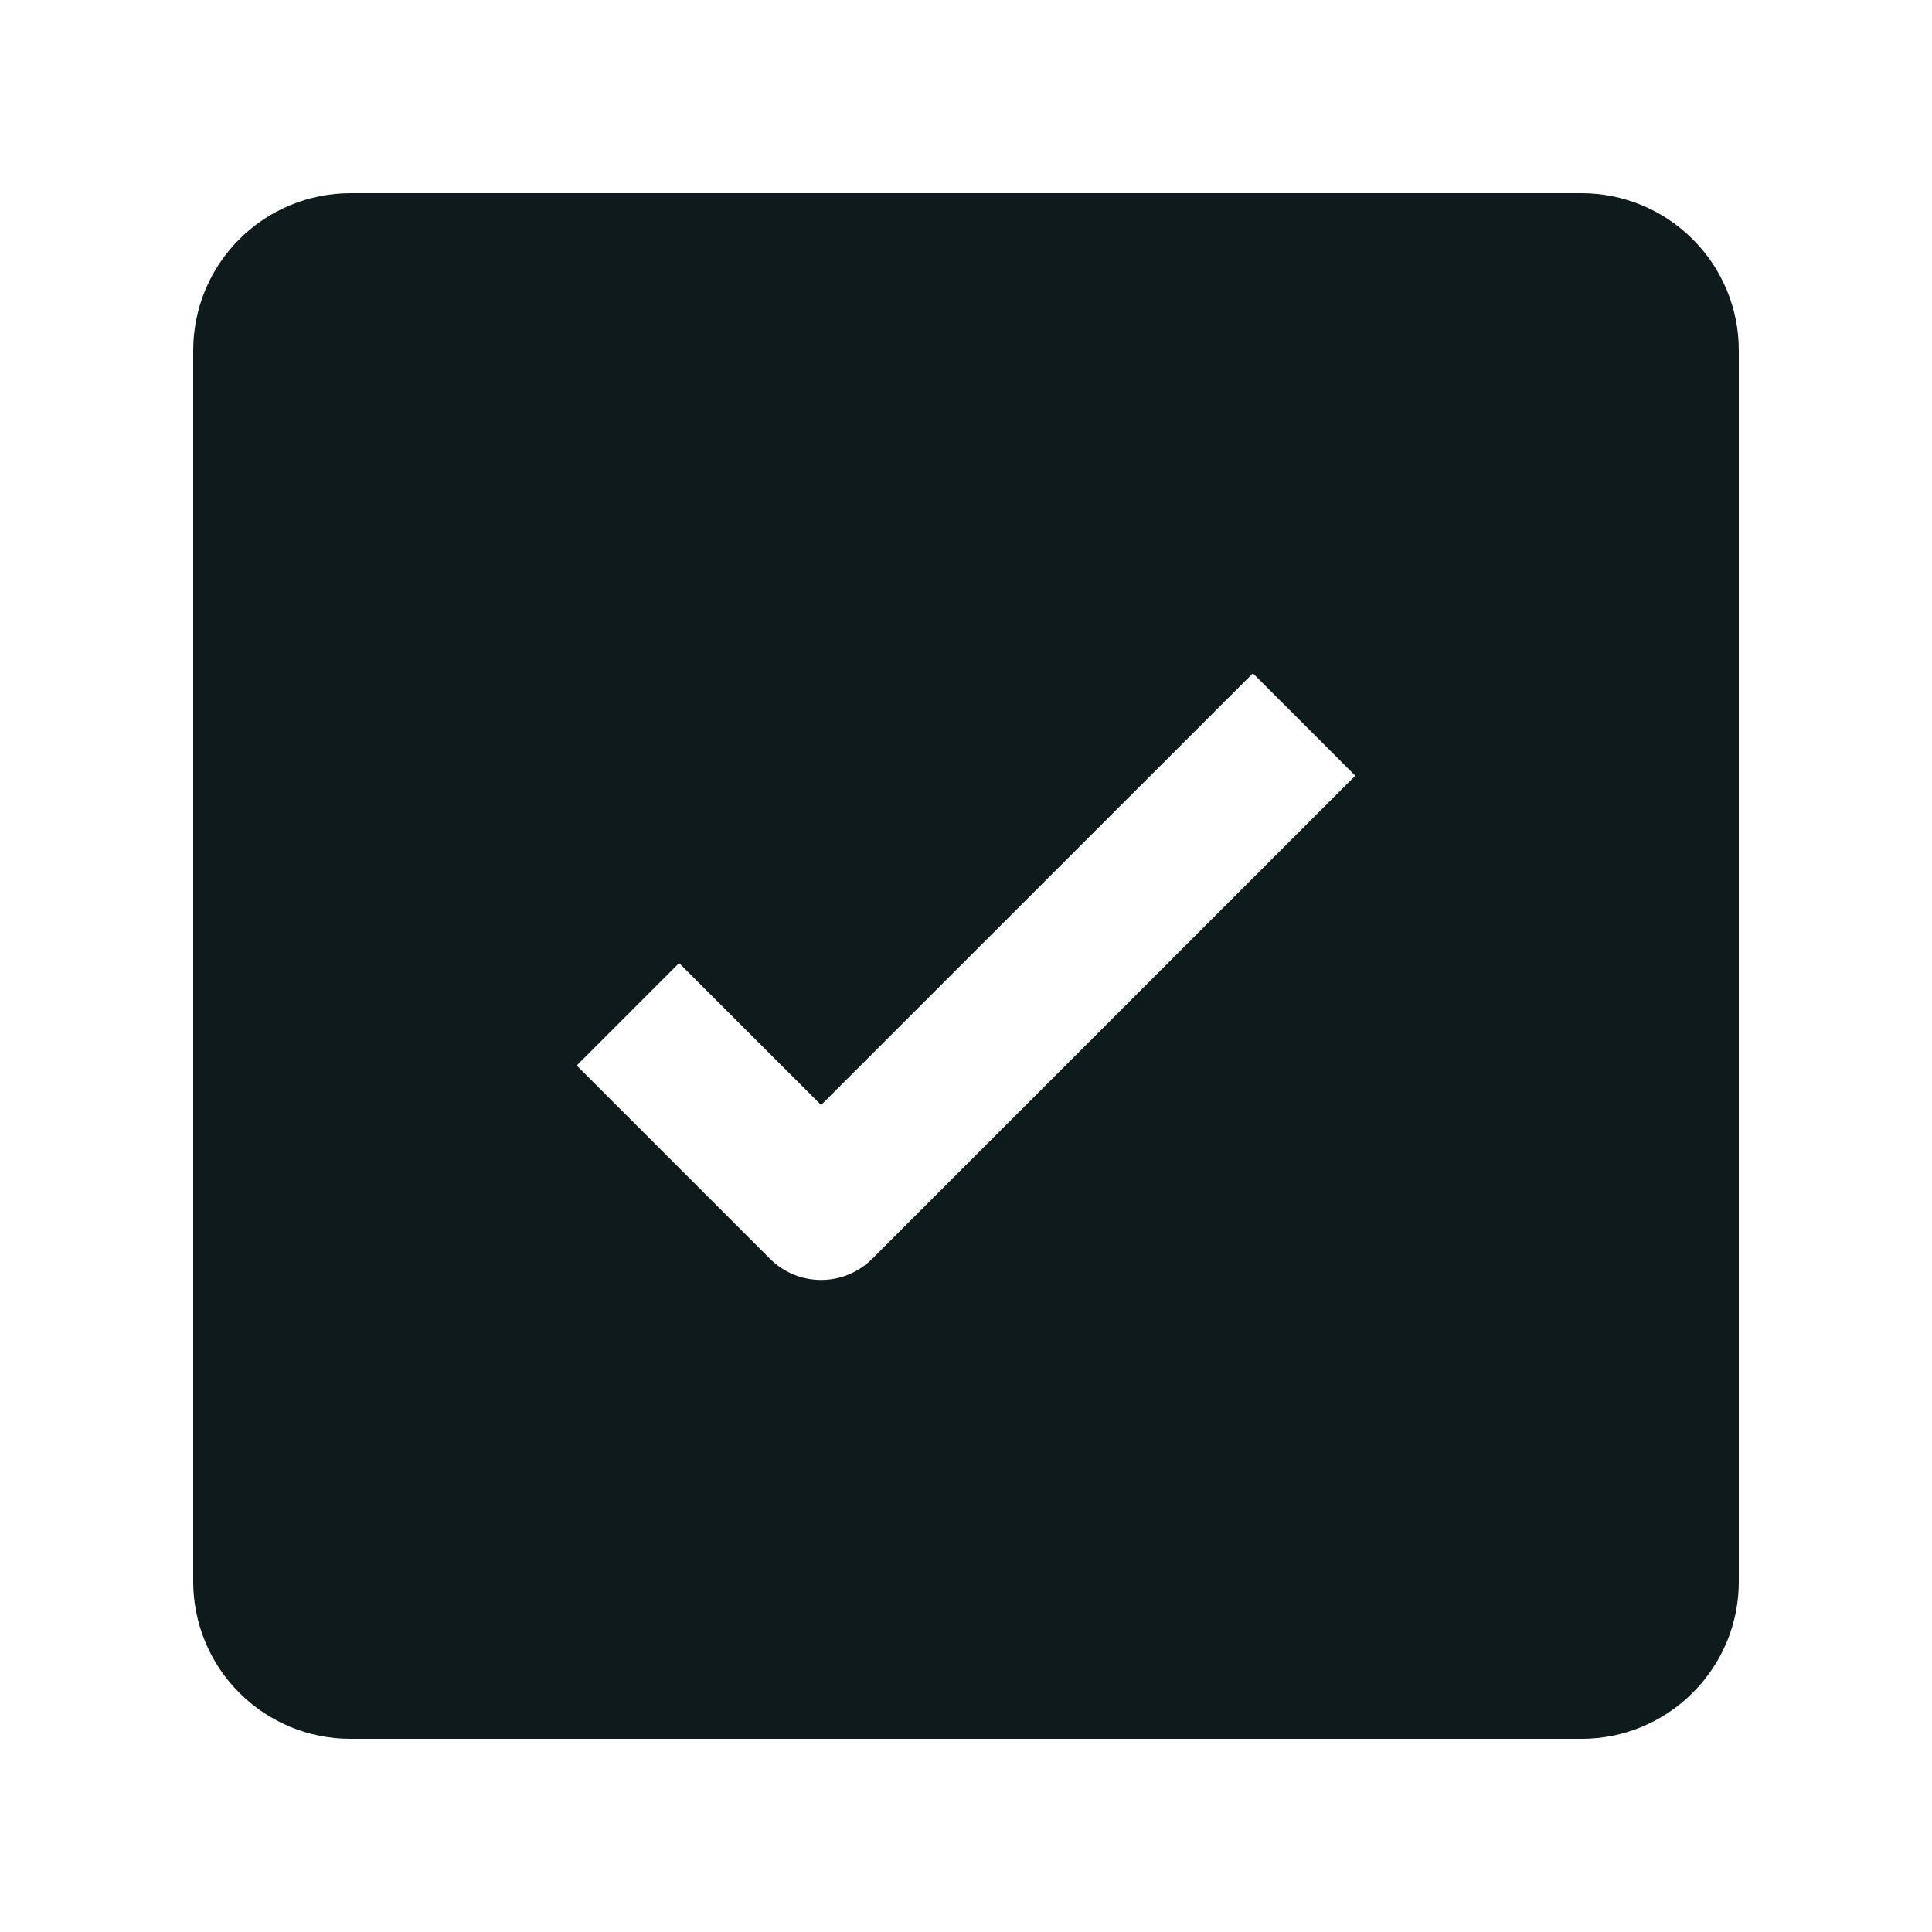 <svg width="20" height="20" viewBox="0 0 20 20" fill="none" xmlns="http://www.w3.org/2000/svg">
<path d="M16.375 2H3.625C3.194 2.001 2.781 2.172 2.477 2.477C2.172 2.781 2.001 3.194 2 3.625V16.375C2.001 16.806 2.172 17.219 2.477 17.523C2.781 17.828 3.194 18 3.625 18H16.375C16.806 18 17.219 17.828 17.523 17.523C17.828 17.219 18 16.806 18 16.375V3.625C18 3.194 17.828 2.781 17.523 2.477C17.219 2.172 16.806 2.001 16.375 2ZM9.03 13.03C8.96 13.1 8.878 13.155 8.787 13.193C8.696 13.231 8.598 13.25 8.5 13.25C8.402 13.25 8.304 13.231 8.213 13.193C8.122 13.155 8.04 13.1 7.97 13.03L5.97 11.03L7.03 9.97L8.5 11.439L12.97 6.97L14.03 8.03L9.03 13.03Z" fill="#0F1A1C"/>
</svg>
